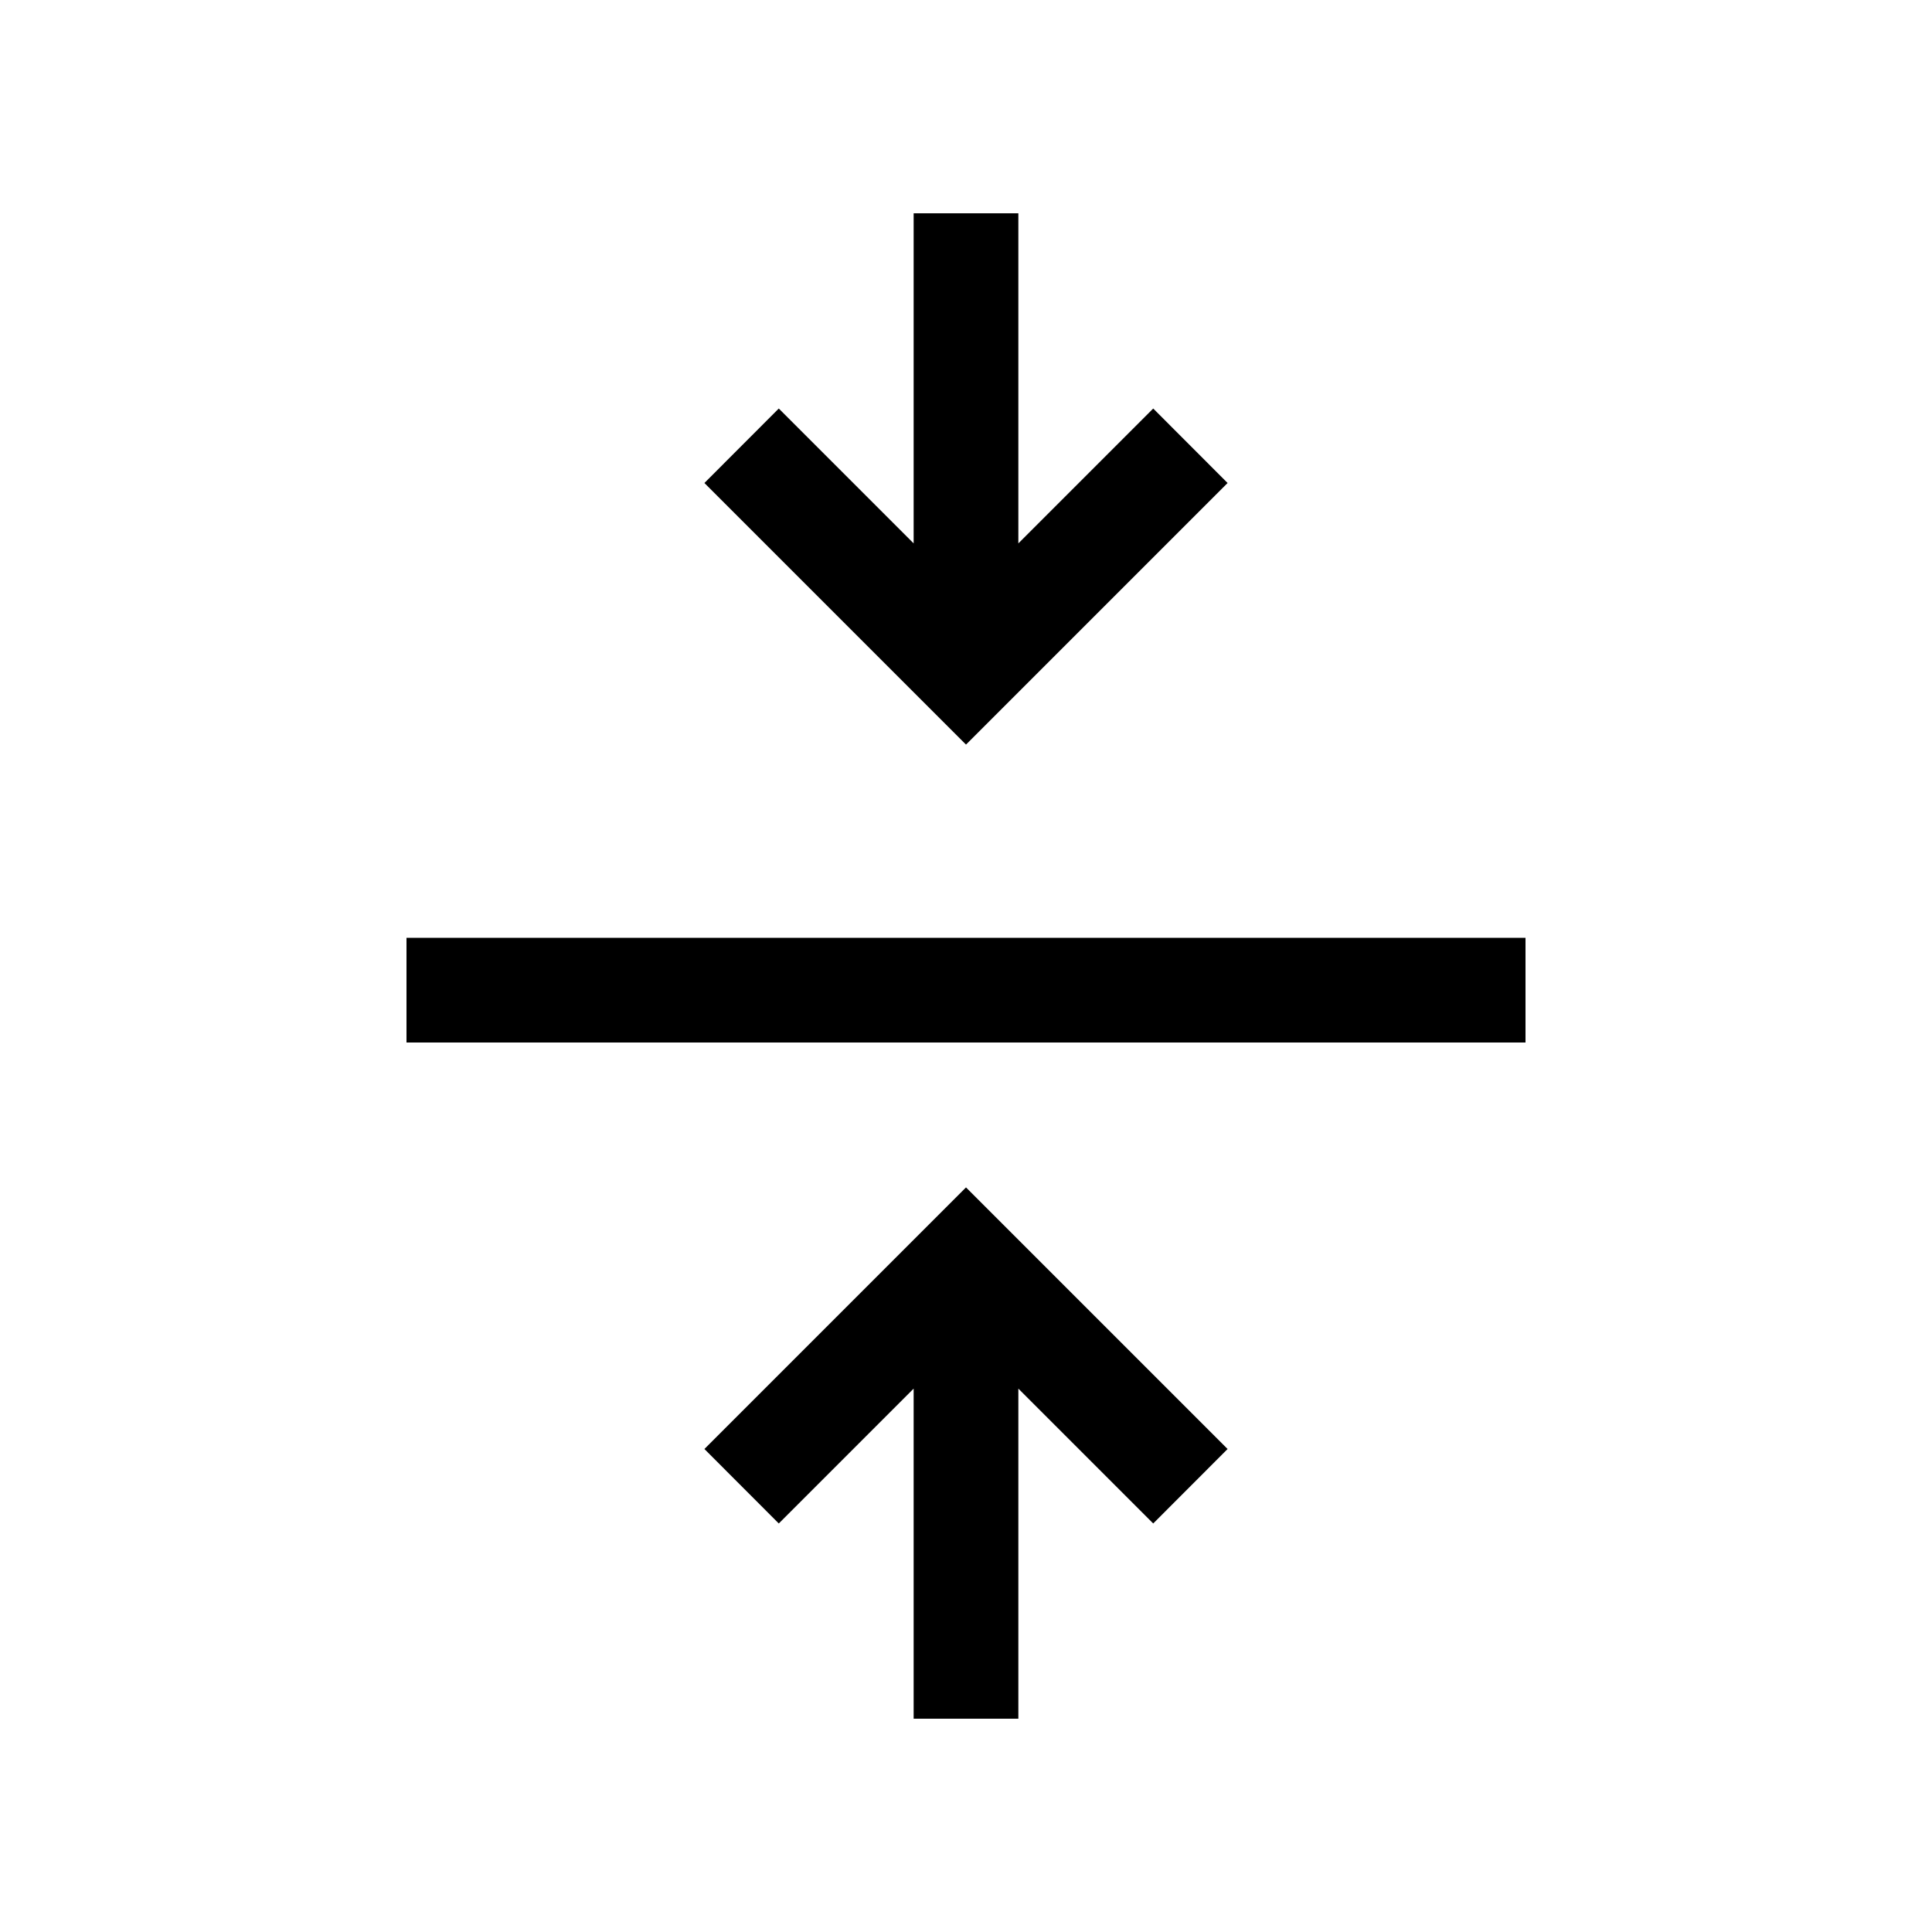 <svg xmlns="http://www.w3.org/2000/svg" viewBox="0 0 20 20"><path d="M9.458 17.792v-3.417l-1.396 1.396-.77-.771L10 12.292 12.708 15l-.77.771-1.396-1.396v3.417Zm-5.25-7V9.708h11.584v1.084ZM10 7.708 7.292 5l.77-.771 1.396 1.396V2.208h1.084v3.417l1.396-1.396.77.771Z"/></svg>